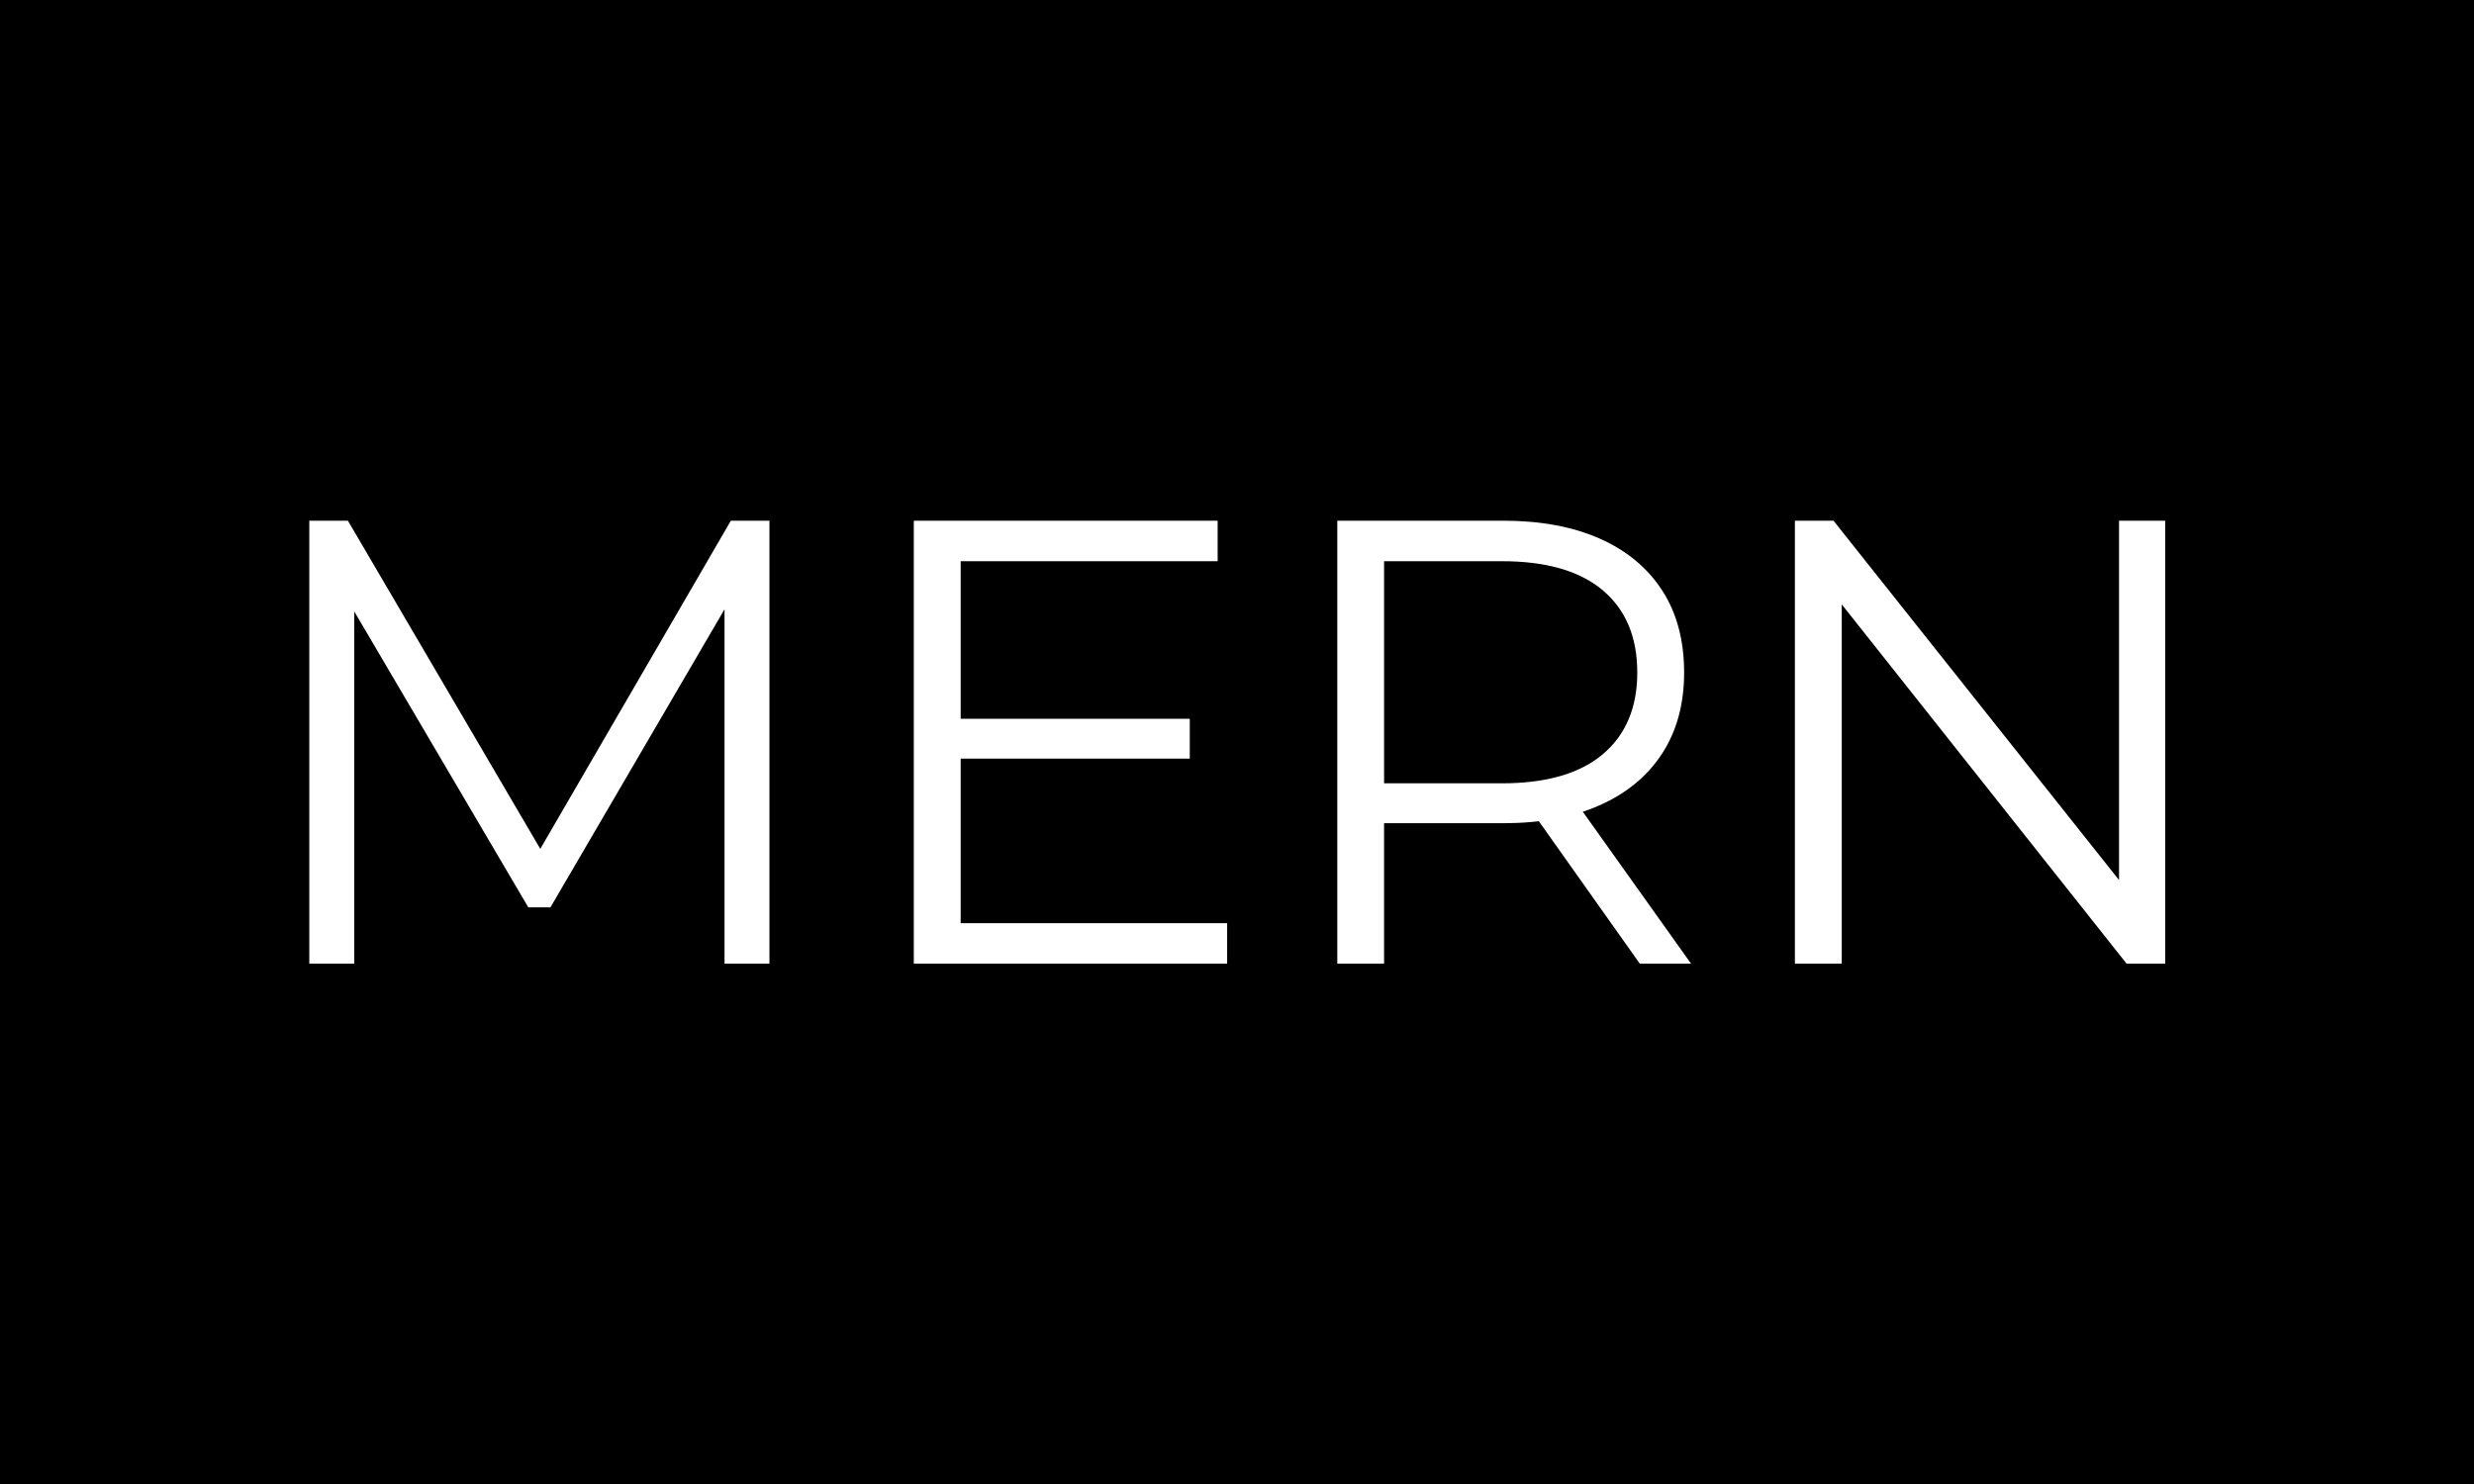 <svg xmlns="http://www.w3.org/2000/svg" viewBox="0 0 1000 600">
	<path d="M0 0h1000v600H0z"/>
	<g transform="matrix(1.194 0 0 1.194 28.572 -50.486)">
		<circle cx="394.915" cy="293.601" r="166.667"/>
		<path fill="#fff"
			  d="M95.986 368.601H80.778v-150h13.065l68.572 116.994h-6.846l67.917-116.994h13.065v150h-15.208v-126.22h3.631l-62.56 107.143h-7.5L91.91 242.38h4.077v126.22Zm203.571-69.434v-13.482h79.286v13.482h-79.286Zm1.727-66.846v122.56h90.208v13.72H285.421v-150h102.857v13.72h-86.994Zm143.333 136.28h-15.833v-150h56.13q19.078 0 32.798 6.101 13.69 6.102 21.101 17.59 7.381 11.458 7.381 27.738 0 15.863-7.38 27.321-7.411 11.459-21.102 17.56-13.72 6.13-32.797 6.13h-47.352l7.054-7.291v54.851Zm103.929 0h-17.352l-38.571-54.434h17.143l38.78 54.434Zm-103.929-143.78v90.209l-7.054-7.5h46.935q22.5 0 34.167-9.851 11.666-9.852 11.666-27.65 0-18.005-11.666-27.856-11.667-9.852-34.167-9.852h-46.935l7.054-7.5Zm154.94 143.78h-15.863v-150h13.066L700.272 348.9h-6.846V218.6h15.625v150h-13.065L592.712 238.304h6.845V368.6Z"/>
	</g>
</svg>